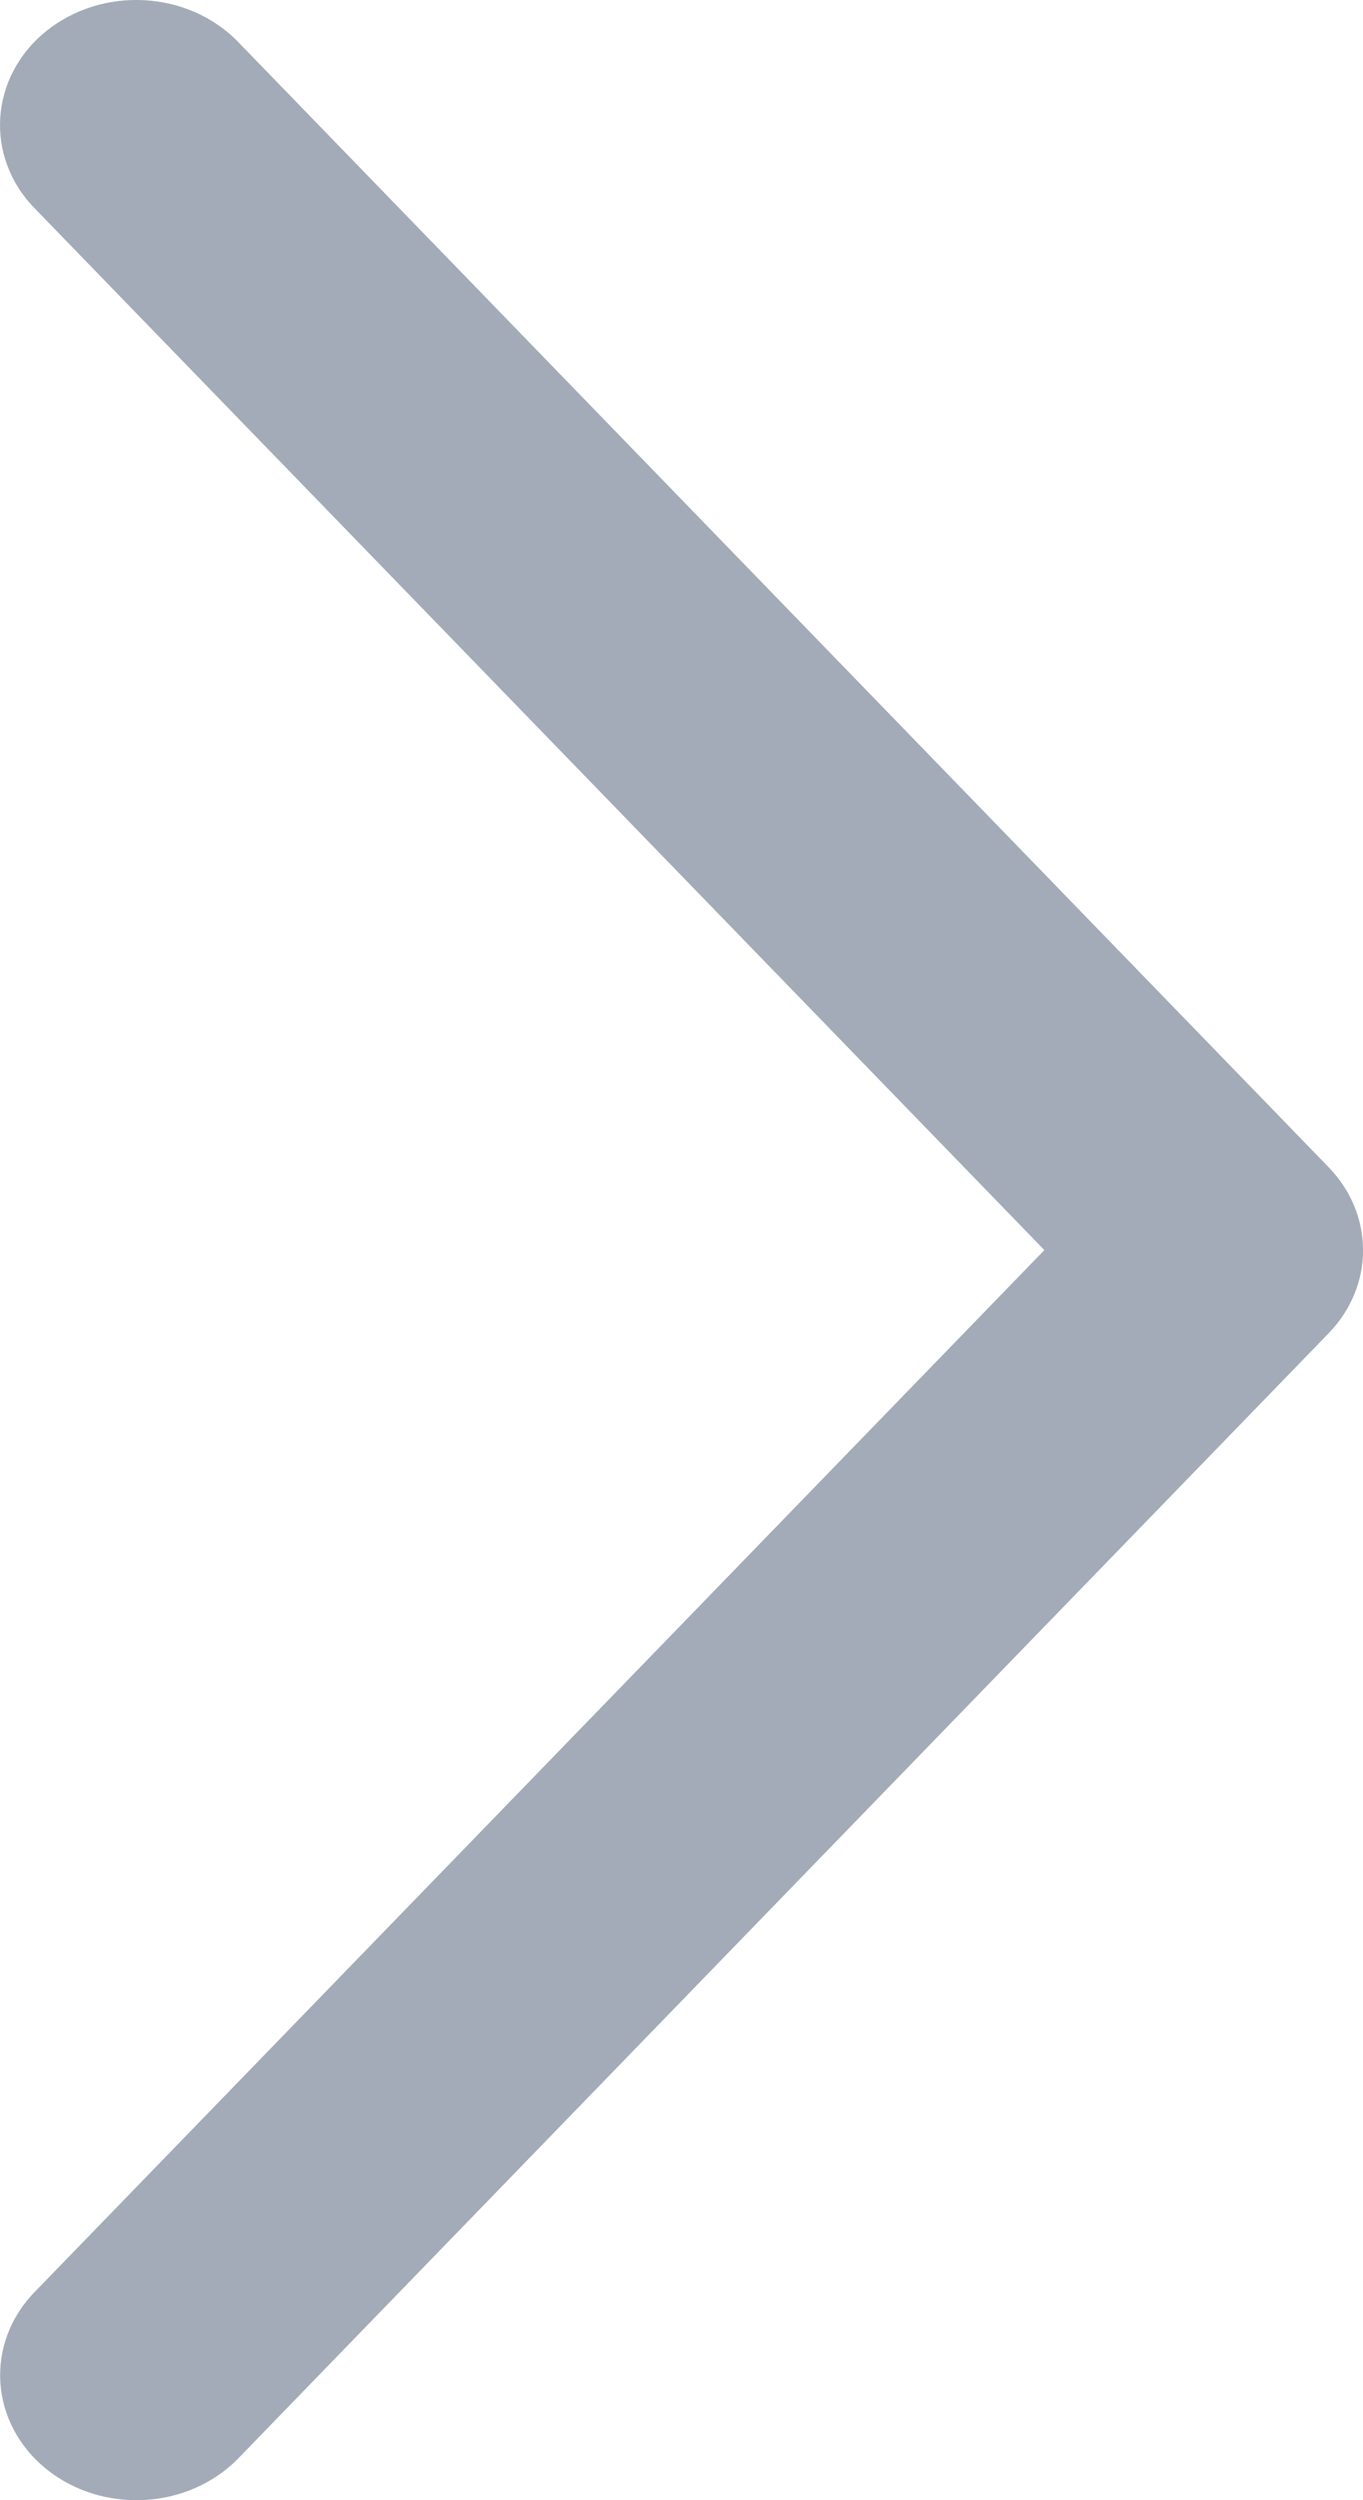 <svg width="18" height="33" fill="none" xmlns="http://www.w3.org/2000/svg">
  <path fillRule="evenodd" clipRule="evenodd" d="M18 16.5c0-.393-.152-.783-.456-1.096L3.145.554C2.485-.127 1.349-.189.604.416c-.742.605-.81 1.649-.15 2.33L13.792 16.5.456 30.254c-.66.681-.593 1.725.15 2.33.742.605 1.881.543 2.542-.137l14.399-14.85c.302-.313.454-.704.454-1.096v0z" fill="#A2ABB7"/>
</svg>
